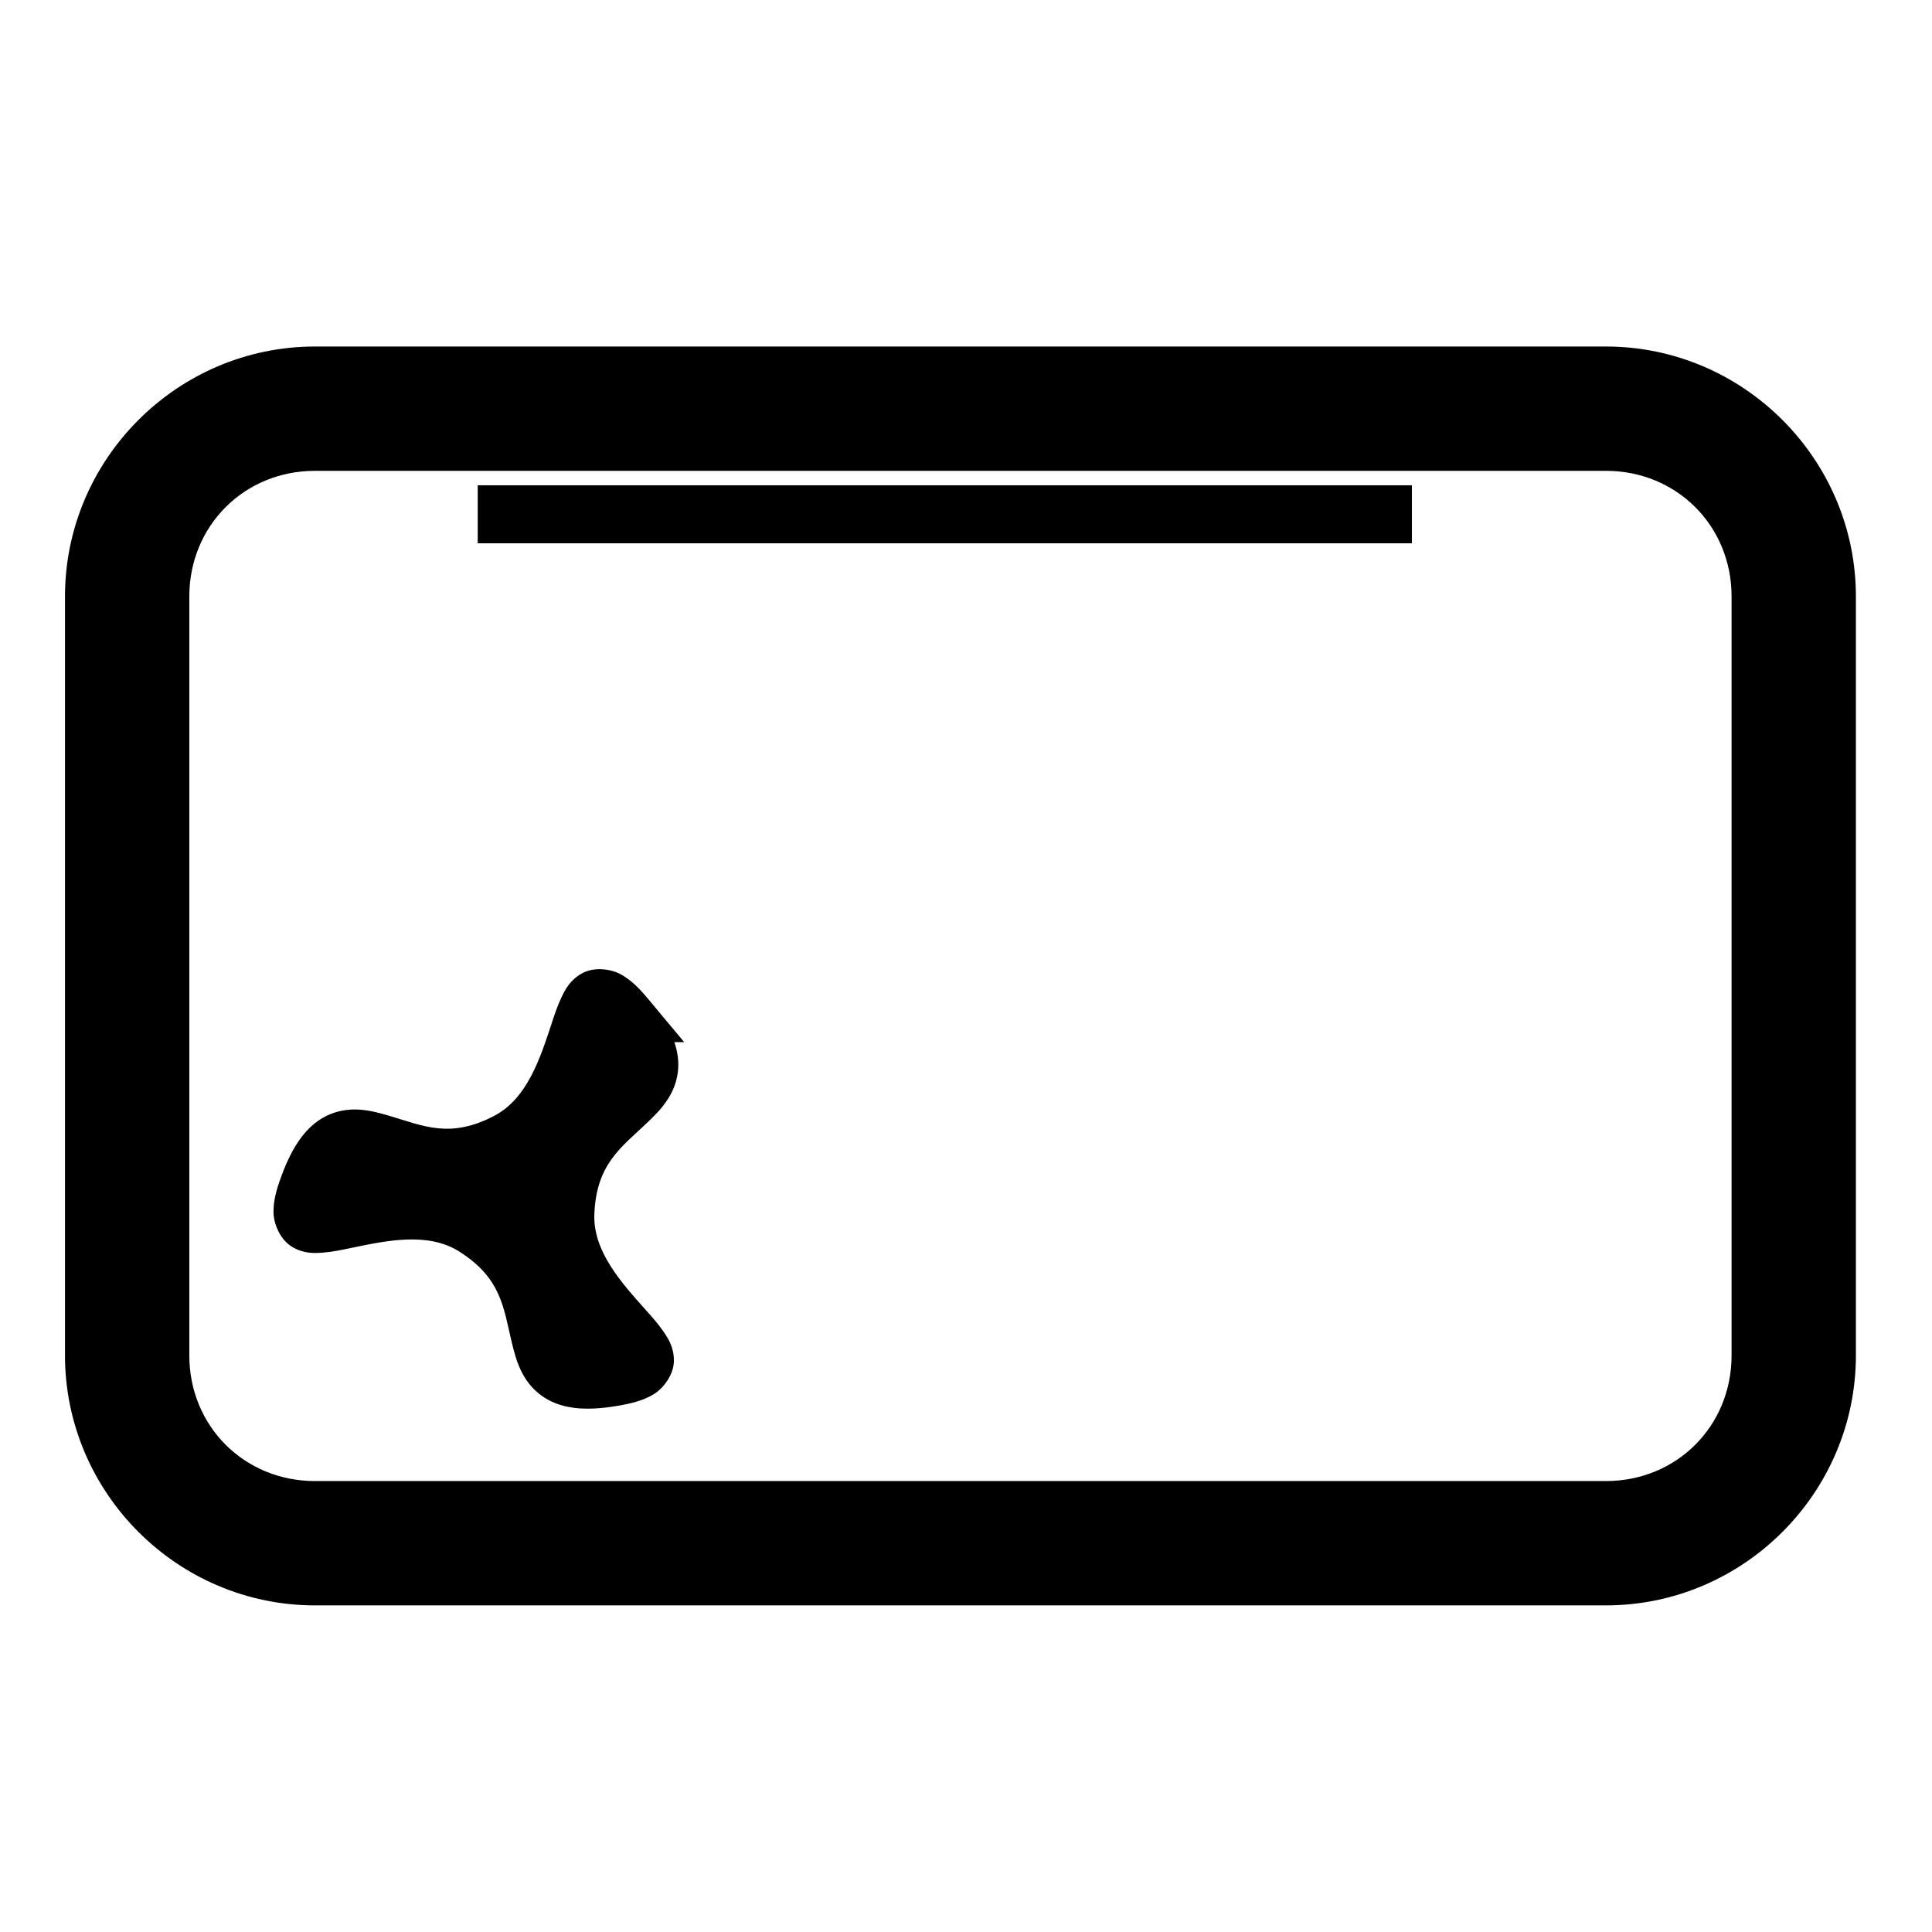 <?xml version="1.0" encoding="UTF-8"?>
<!-- Created with Inkscape (http://www.inkscape.org/) -->
<svg width="1e3" height="1e3" version="1.1" viewBox="0 0 1e3 1e3" xmlns="http://www.w3.org/2000/svg" xmlns:cc="http://creativecommons.org/ns#" xmlns:dc="http://purl.org/dc/elements/1.1/" xmlns:rdf="http://www.w3.org/1999/02/22-rdf-syntax-ns#">
 <path transform="rotate(90)" d="m308.73-960.61c-71.114 0-129.37 58.255-129.37 129.37v668.23c0 71.114 58.255 129.37 129.37 129.37h392.84c71.114 0 129.37-58.255 129.37-129.37v-668.23c0-71.114-58.255-129.37-129.37-129.37zm0 64.348h392.84c36.579 0 65.021 28.443 65.021 65.021v668.23c0 36.579-28.443 65.021-65.021 65.021h-392.84c-36.579 0-65.023-28.443-65.023-65.021v-668.23c0-36.579 28.444-65.021 65.023-65.021z" color="#000000" style="-inkscape-stroke:none"/>
 <g stroke-linecap="square">
  <path d="m715.78 266.2h-453.49" color="#000000" stroke-width="30.034" style="-inkscape-stroke:none"/>
  <path d="m247.27 251.18v30.033h483.52v-30.033h-468.51z" color="#000000" style="-inkscape-stroke:none"/>
 </g>
 <g transform="translate(-255.74 99.098)">
  <path d="m567.36 402.59c-3.658-0.197-7.412 0.42-10.479 2.162-6.134 3.483-8.557 8.239-10.566 12.467-2.009 4.228-3.45 8.567-4.953 13.146-6.012 18.318-12.728 39.121-29.766 48.062-22.946 12.042-36.723 5.205-54.354 0.016-8.815-2.595-19.533-5.506-30.943-0.688-11.411 4.819-19.021 15.852-24.943 31.992h-2e-3c-2.524 6.881-4.102 12.466-4.045 18.635 0.057 6.169 3.621 14.365 9.705 17.936 6.084 3.57 11.414 3.292 16.08 2.918 4.666-0.374 9.146-1.297 13.863-2.285 18.869-3.953 40.242-8.538 56.504 1.746 21.901 13.85 22.868 29.201 27.189 47.064 2.16 8.932 4.998 19.668 14.877 27.141s23.238 8.546 40.178 5.606c7.221-1.254 12.846-2.677 18.16-5.811s10.632-10.319 10.682-17.373c0.05-7.054-2.855-11.531-5.512-15.385-2.657-3.854-5.696-7.272-8.91-10.863-12.858-14.365-27.518-30.584-26.742-49.809 1.044-25.891 13.855-34.404 27.164-47.078 6.655-6.337 14.534-14.164 16.066-26.455 0.64-5.137-0.06-10.244-1.816-15.41h5.102l-18.518-22.188c-4.696-5.627-8.745-9.785-14.115-12.82-2.685-1.518-6.248-2.53-9.906-2.727zm1.586 31.098c0.594 0.645 1.009 0.985 1.672 1.779 8.787 10.528 9.36 15.307 9.158 16.924-0.202 1.617-2.112 4.724-7.879 10.215-11.533 10.982-34.088 29.702-35.535 65.572-1.319 32.707 21.386 55.275 33.613 68.936 1.567 1.751 2.307 2.78 3.482 4.191-0.856 0.191-1.358 0.382-2.377 0.559-13.511 2.346-17.936 0.454-19.236-0.529-1.3-0.983-3.036-4.192-4.908-11.932-3.744-15.479-8.678-44.374-39.02-63.562-27.665-17.496-58.56-9.116-76.504-5.357-2.3 0.482-3.563 0.61-5.373 0.922 0.262-0.837 0.349-1.368 0.705-2.34v-2e-3c4.724-12.873 8.575-15.759 10.076-16.393 1.501-0.634 5.147-0.532 12.785 1.717 15.277 4.497 42.767 14.671 74.557-2.012 28.985-15.211 37.178-46.157 42.895-63.576 0.733-2.232 1.254-3.388 1.889-5.111z" color="#000000" style="-inkscape-stroke:none;paint-order:stroke fill markers"/>
  <path d="m581 426.8c39.608 47.456-28.635 40.158-31.126 101.92-2.095 51.932 74.728 77.574 23.52 86.464-60.902 10.573-20.46-44.878-72.703-77.917-43.927-27.78-104.54 25.93-86.64-22.863 21.294-58.03 49.095 4.72 103.83-24.004 46.022-24.152 29.817-103.5 63.12-63.6z" color="#000000" fill-opacity=".998" stroke-width="27.044" style="-inkscape-stroke:none;paint-order:stroke fill markers"/>
 </g>
</svg>
